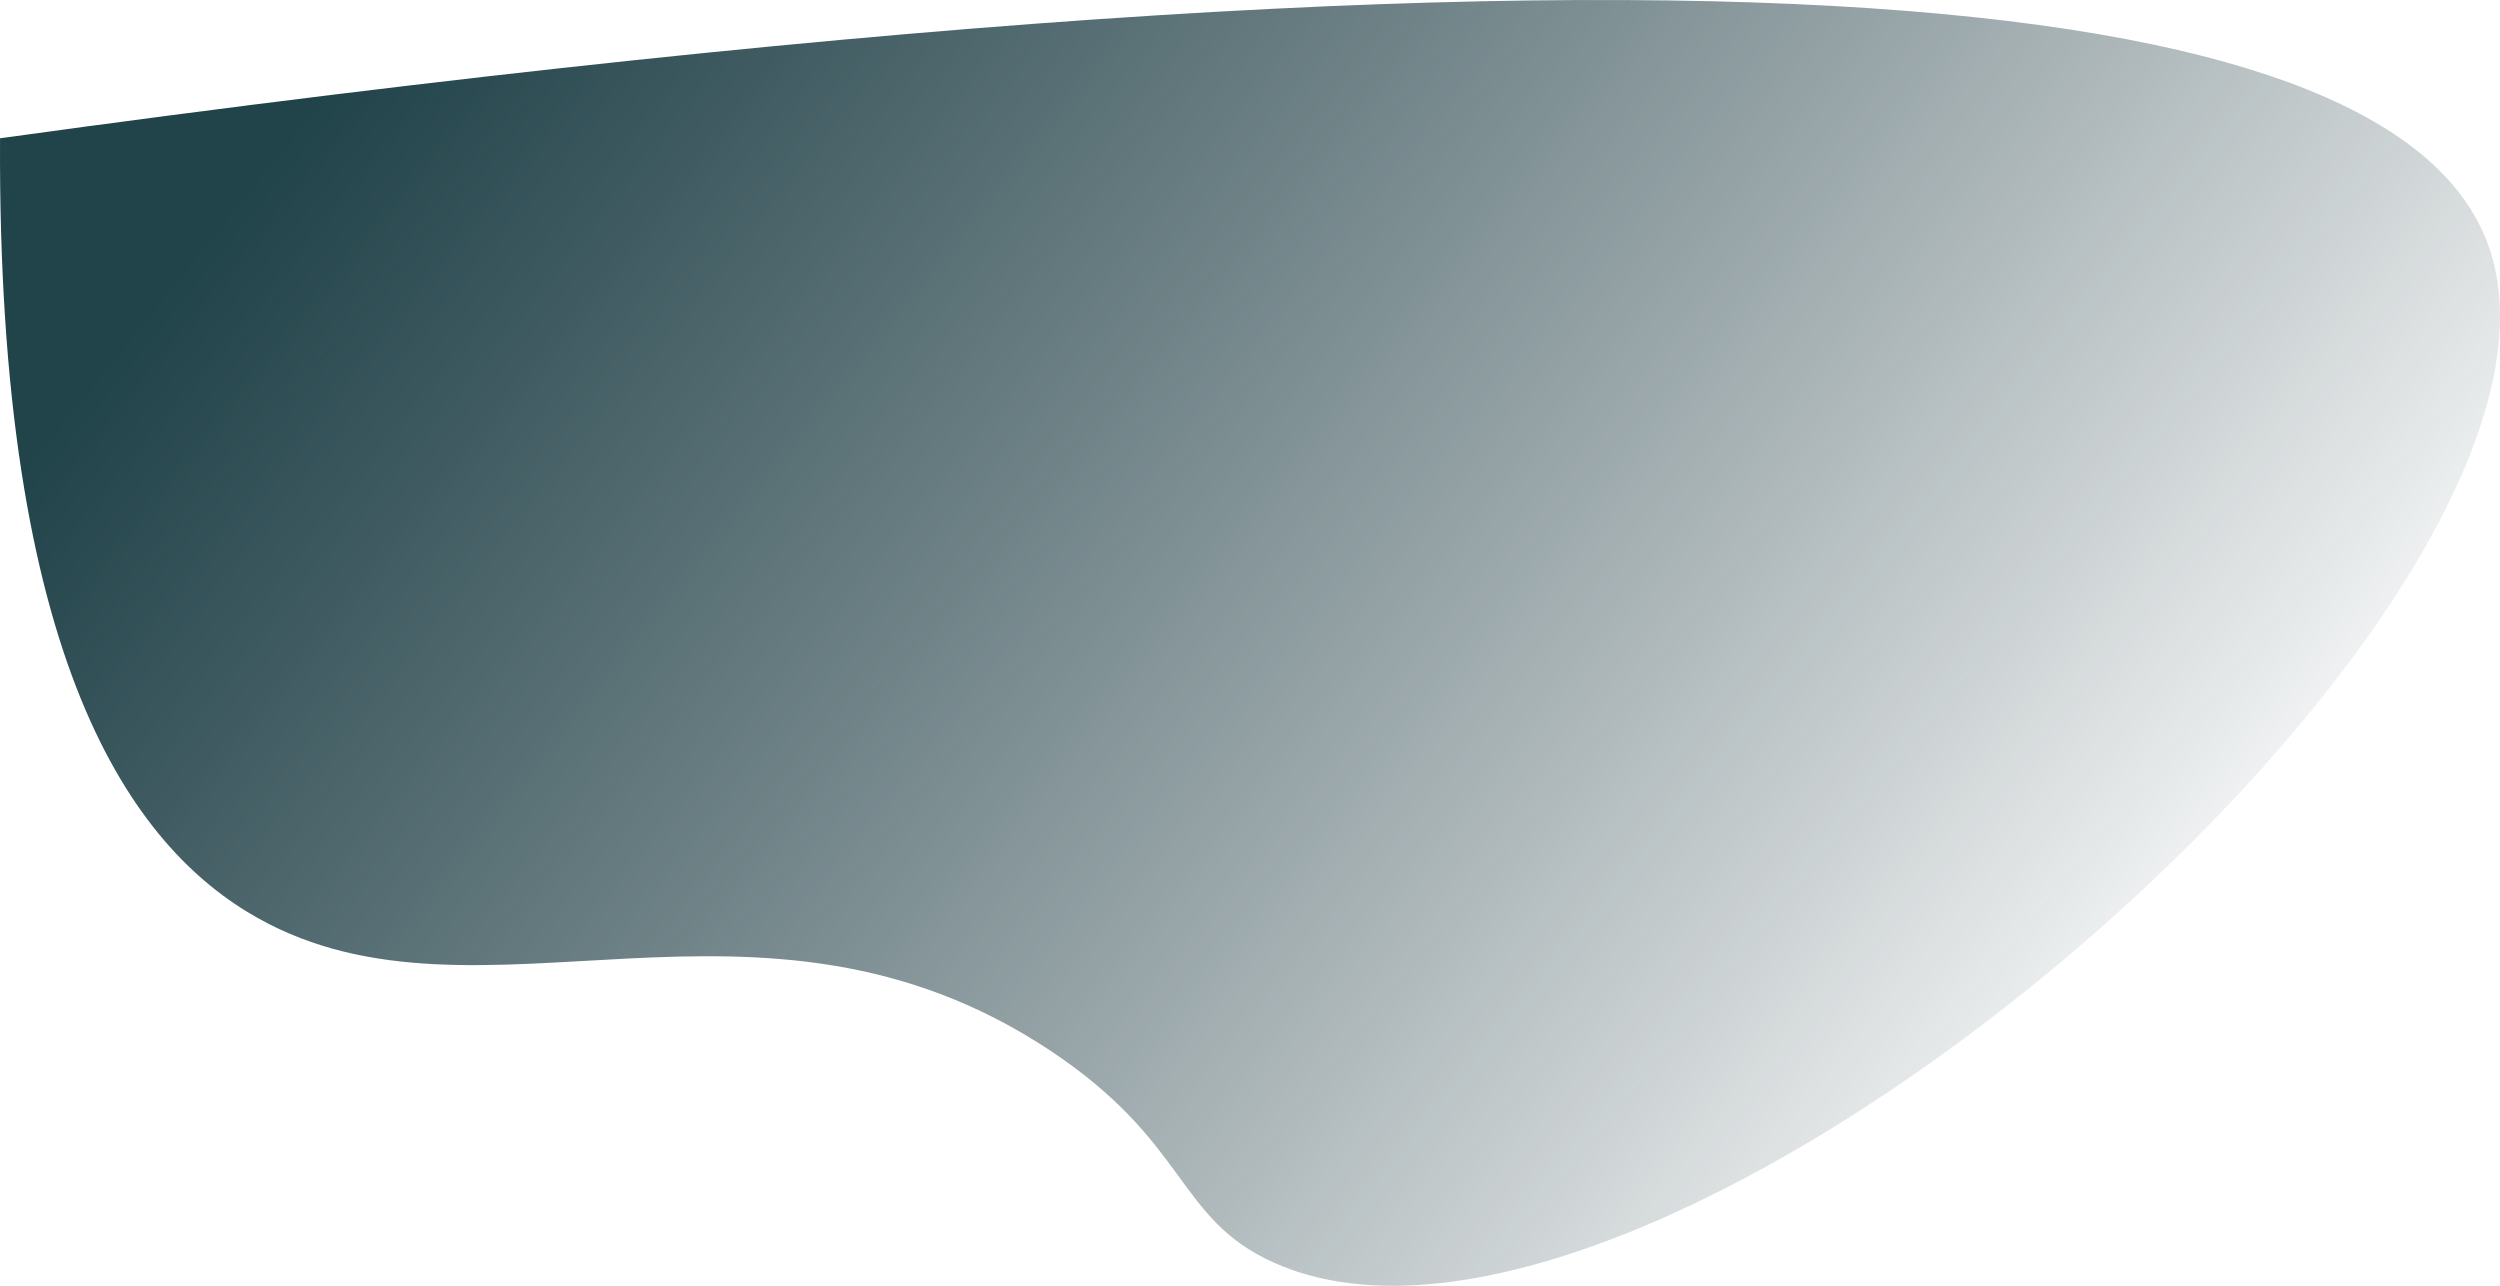 <svg xmlns="http://www.w3.org/2000/svg" xmlns:xlink="http://www.w3.org/1999/xlink" width="784.731" height="403.607" viewBox="0 0 784.731 403.607"><defs><style>.a{fill:url(#a);}</style><linearGradient id="a" x1="0.845" y1="0.748" x2="0.022" y2="0.354" gradientUnits="objectBoundingBox"><stop offset="0" stop-color="#001d25" stop-opacity="0"/><stop offset="1" stop-color="#21434a"/></linearGradient></defs><path class="a" d="M97.13-24.4c-.852,164.236,41.172,222.556,81.007,244.828,69.786,39.022,156.961-19.1,248.423,41.4,43.783,28.967,39.666,52.78,70.2,66.607C616.853,382.819,917.3,121.809,878.4,9.808,853.3-62.433,676.01-104.411,97.13-24.4Z" transform="translate(-97.117 67.802)"/></svg>